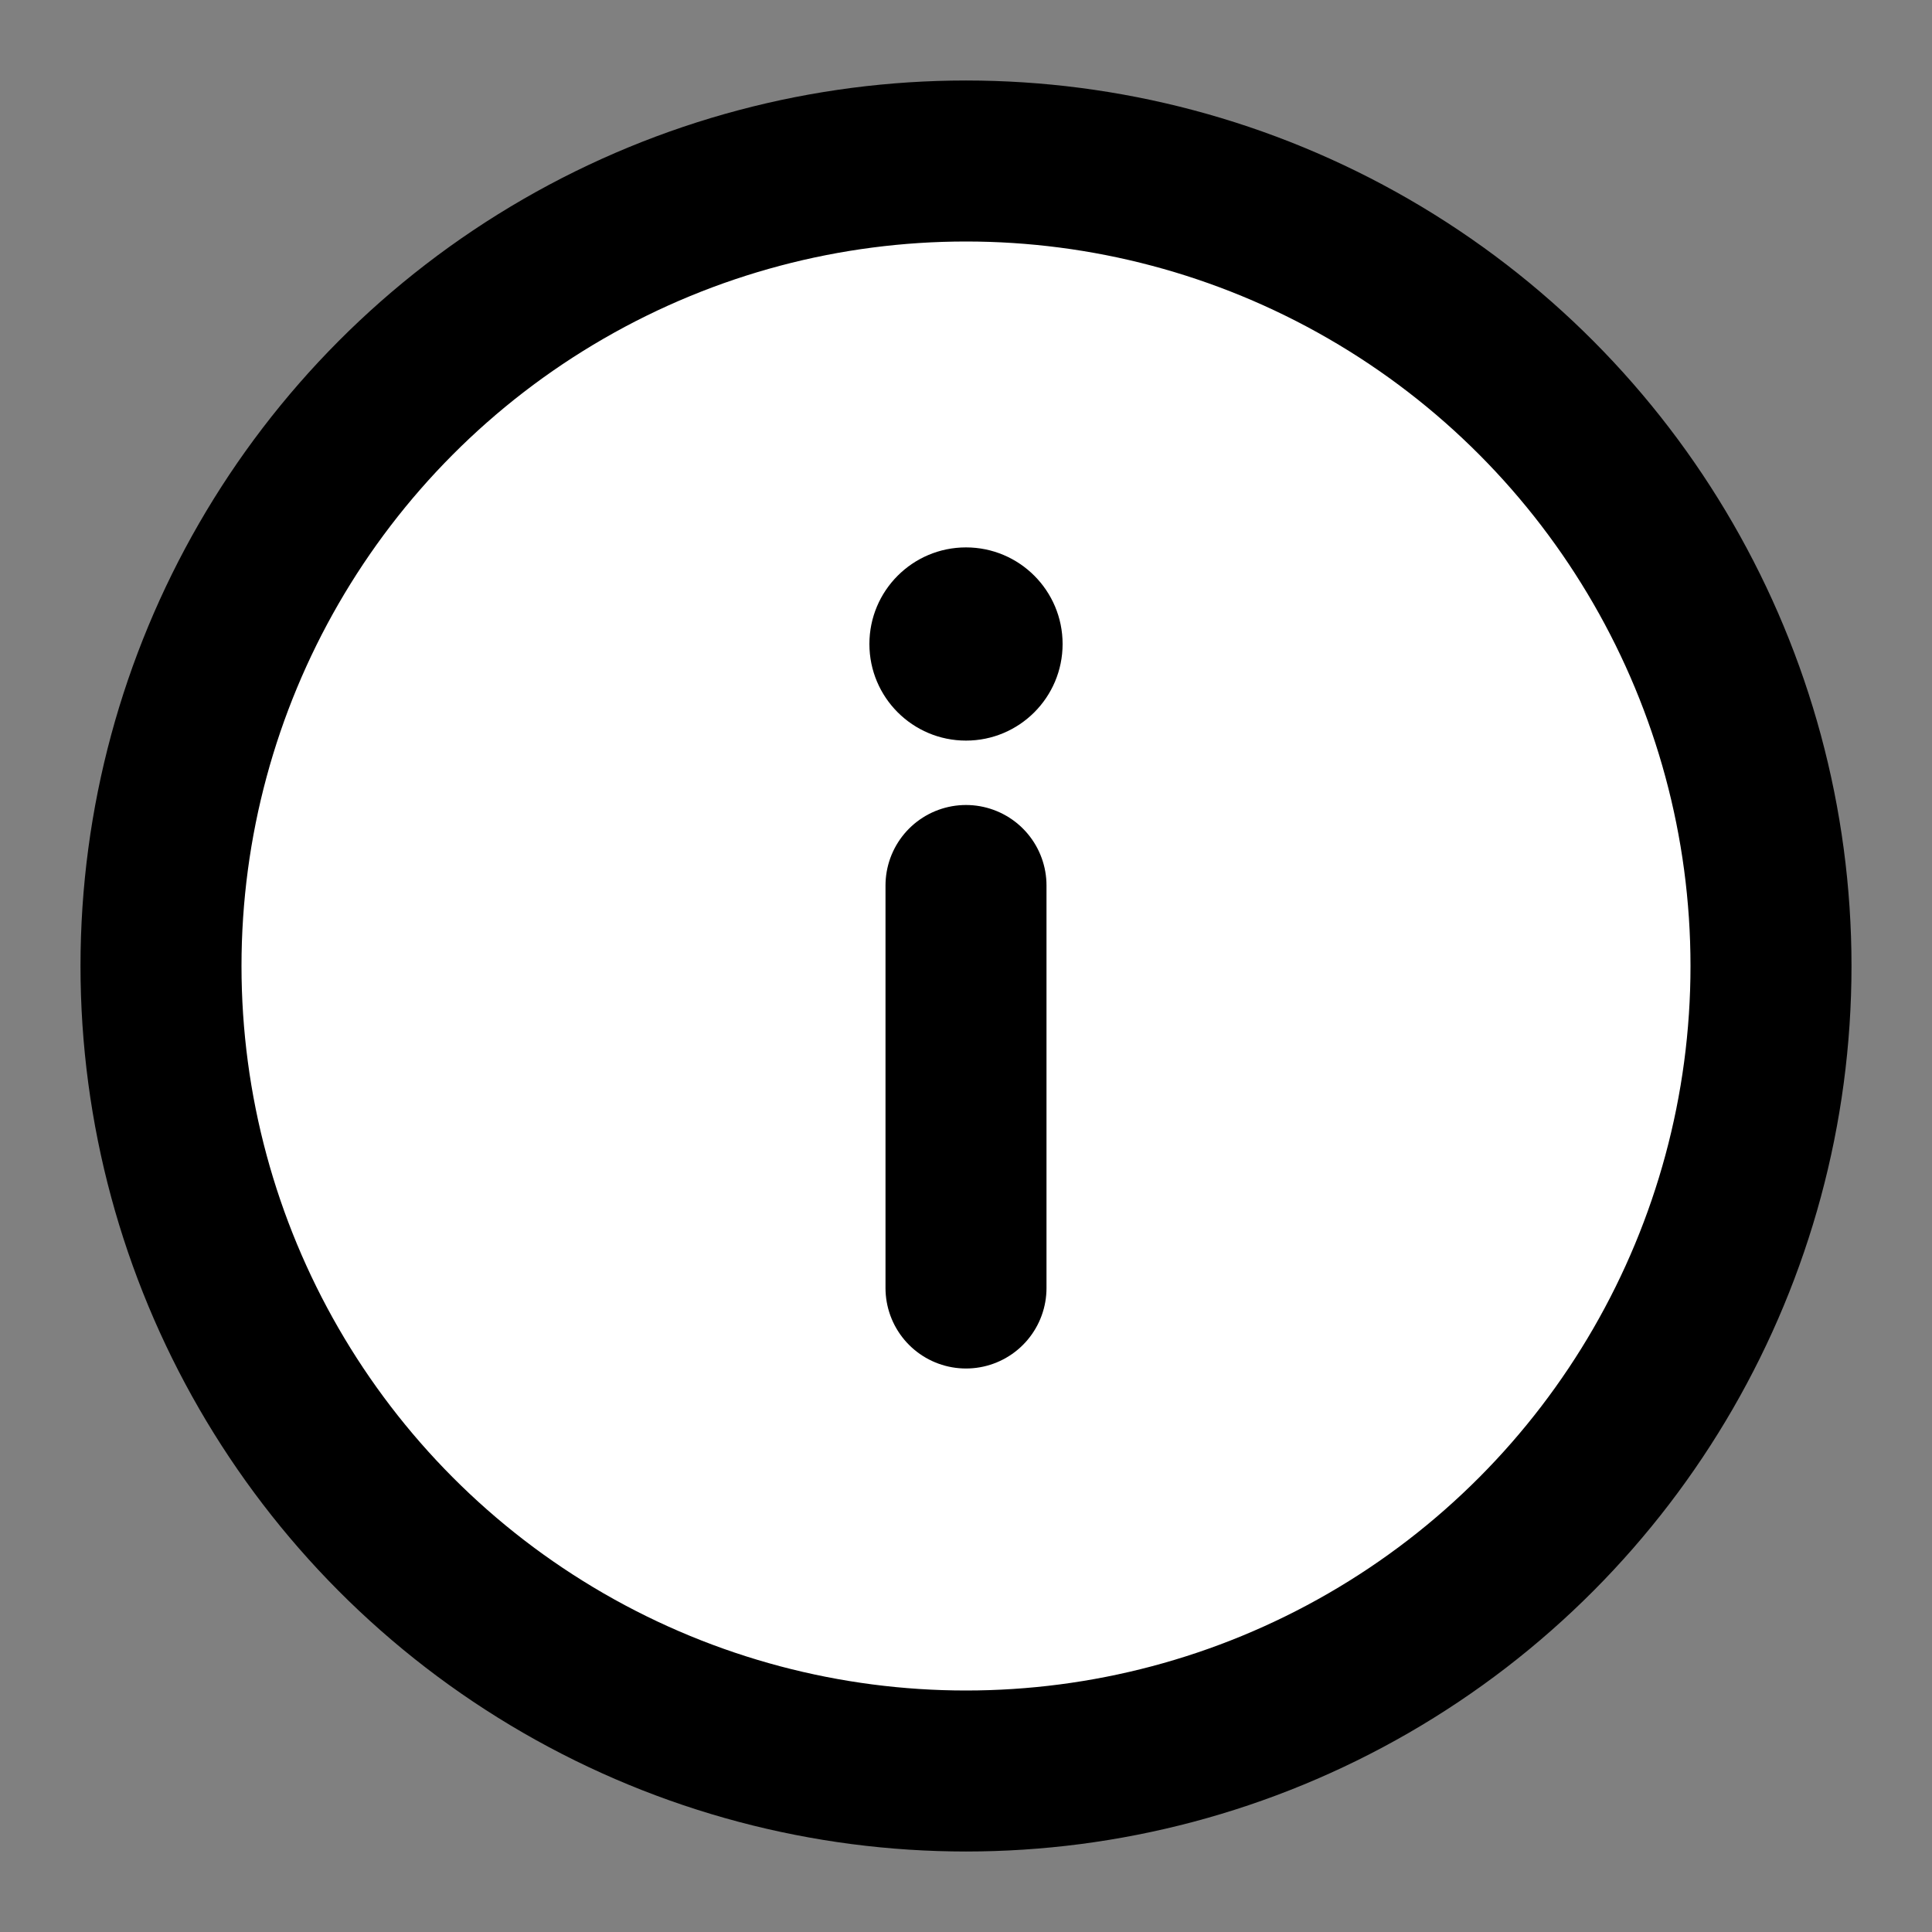 <?xml version="1.0" encoding="UTF-8"?>
<svg viewBox="0 0 24 24" width="24" height="24"
     fill="none" stroke="#000" stroke-width="2" stroke-linecap="round" stroke-linejoin="round"
     xmlns="http://www.w3.org/2000/svg">
  <rect x="0" y="0" width="24" height="24" fill="#808080" stroke="none"/>
  <circle cx="12" cy="12" r="10" fill="#fff"/>
  <line x1="12" y1="11" x2="12" y2="16"/>
  <circle cx="12" cy="8" r="1.2" fill="#000" stroke="none"/>
</svg>

